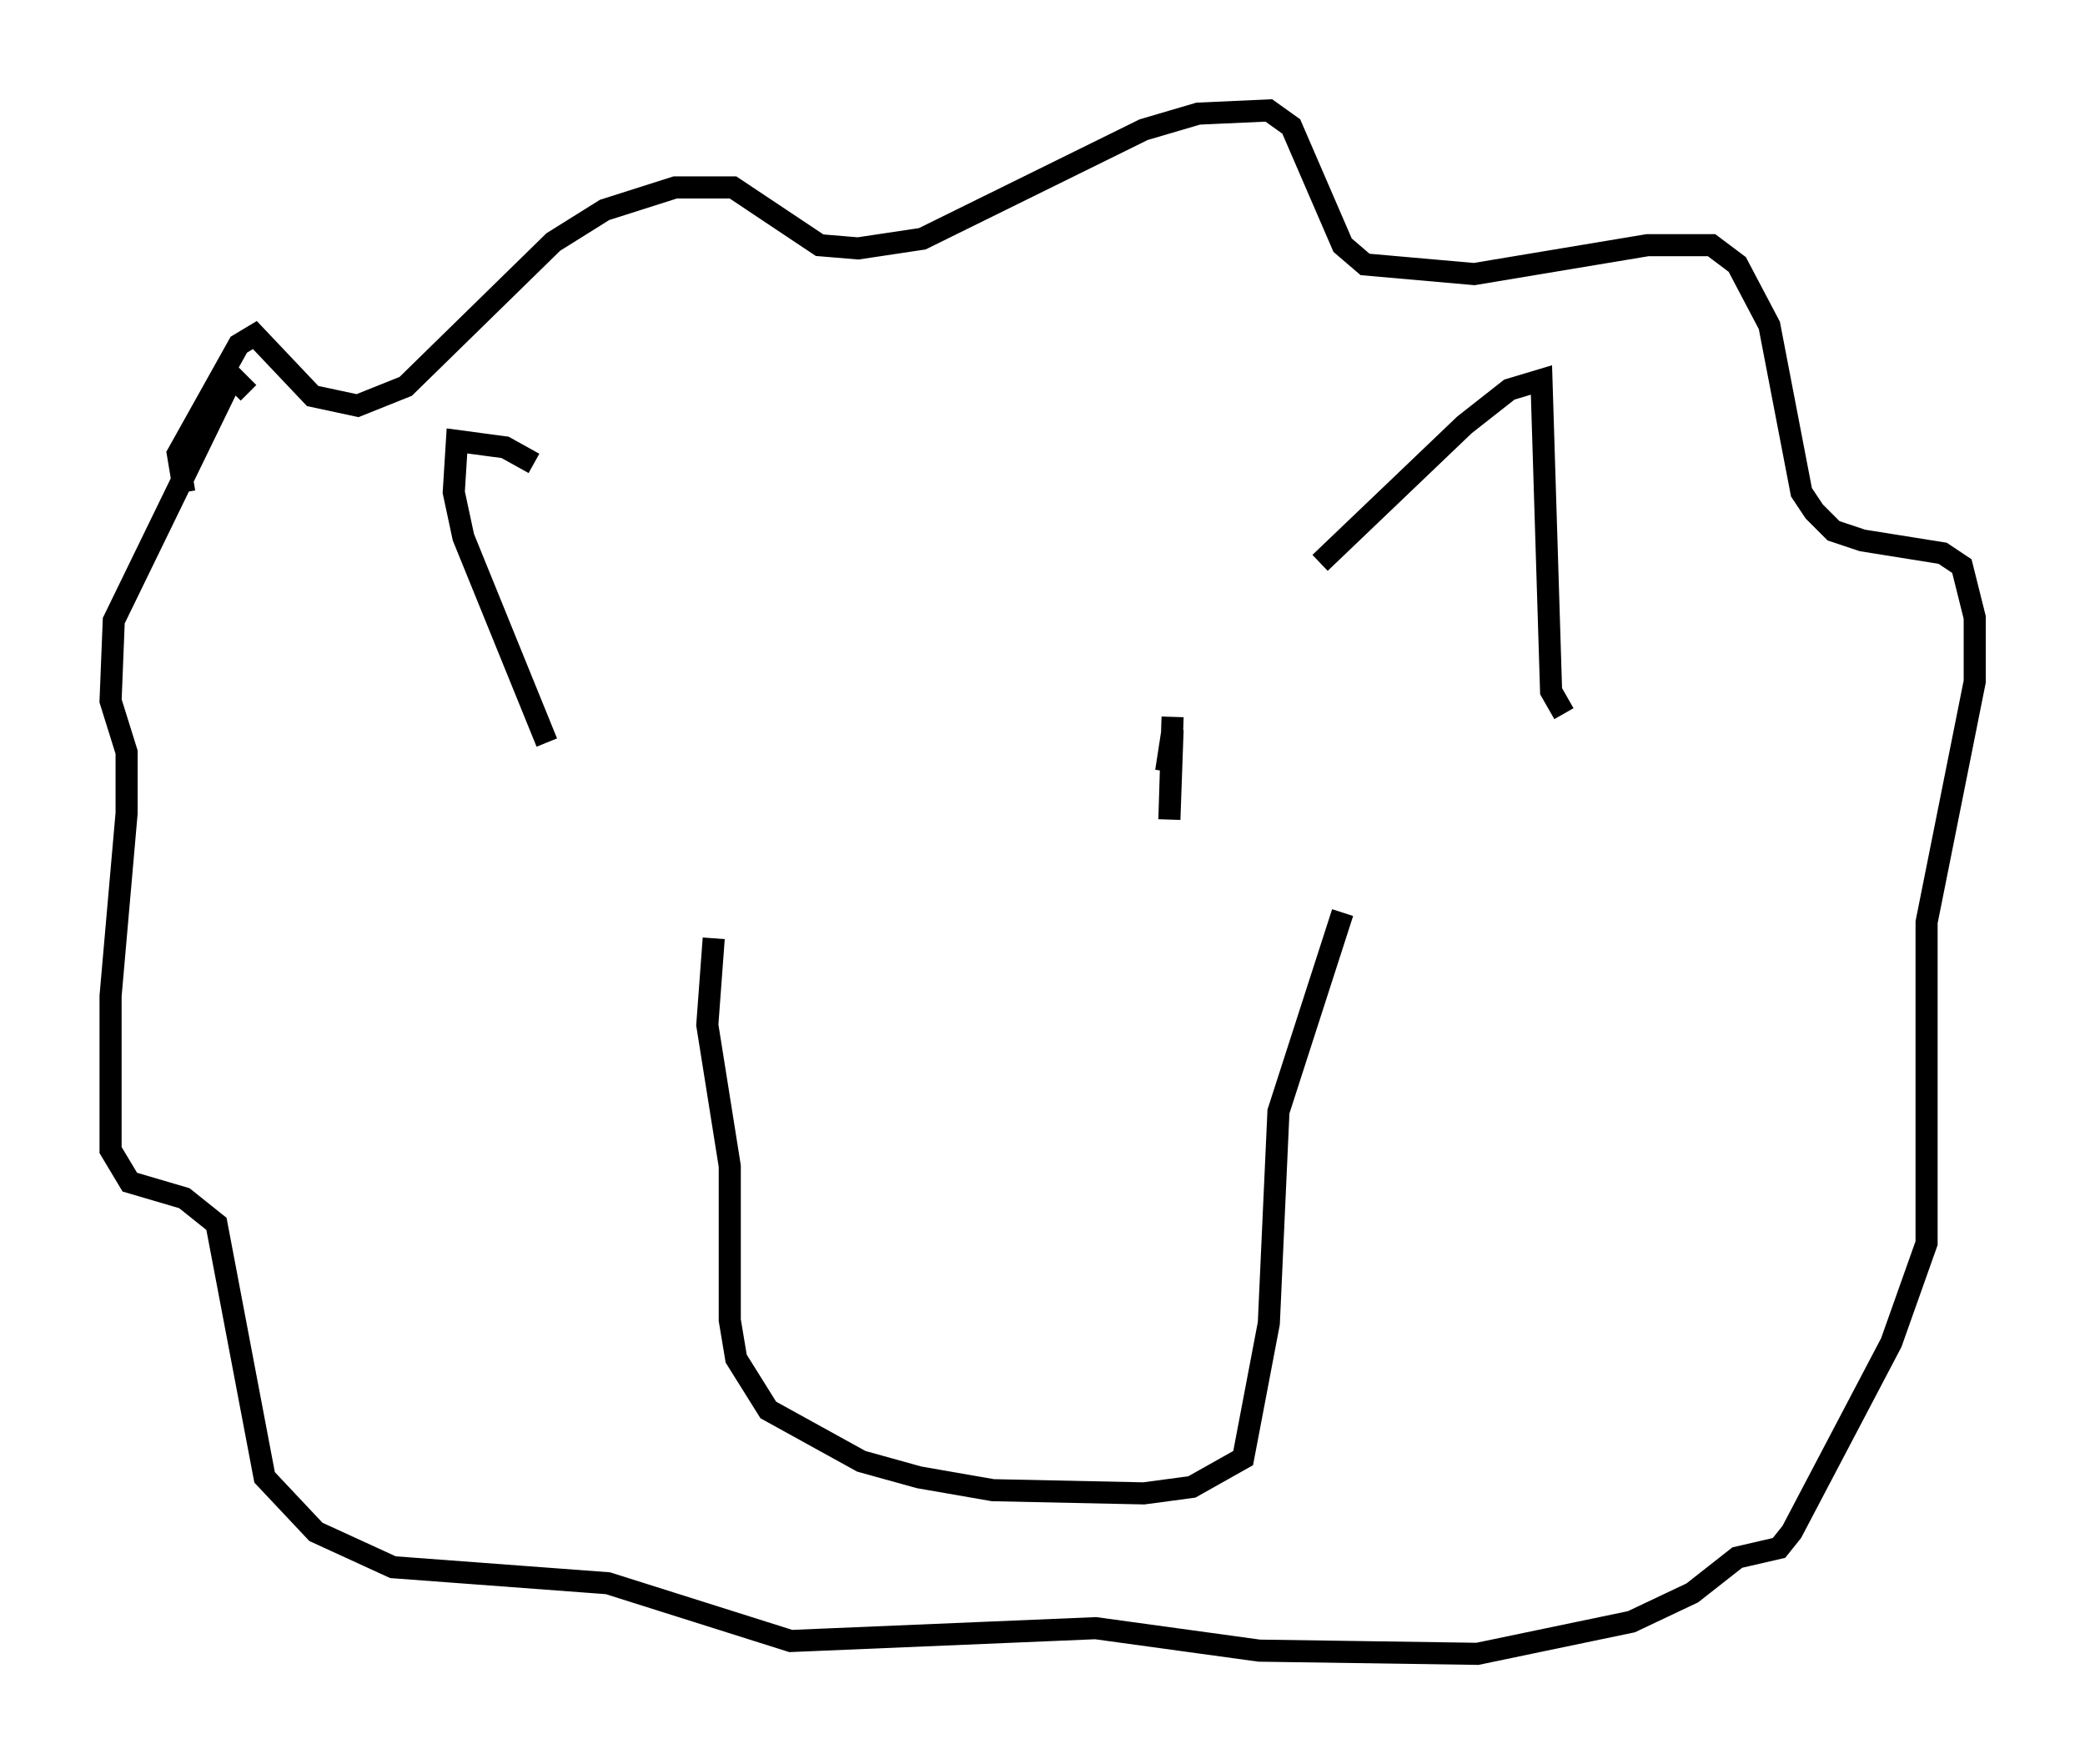 <?xml version="1.0" encoding="utf-8" ?>
<svg baseProfile="full" height="79.866" version="1.1" width="94.391" xmlns="http://www.w3.org/2000/svg" xmlns:ev="http://www.w3.org/2001/xml-events" xmlns:xlink="http://www.w3.org/1999/xlink"><defs /><rect fill="white" height="79.866" width="94.391" x="0" y="0" /><path d="M32.888, 26.788 m-8.715, -5.81 l-1.307, -0.726 -2.179, -0.291 l-0.145, 2.324 0.436, 2.034 l3.777, 9.296 m35.006, -8.134 l6.536, -6.246 2.034, -1.598 l1.453, -0.436 0.436, 14.089 l0.581, 1.017 m-62.458, -10.022 l-0.291, -1.743 2.76, -4.939 l0.726, -0.436 2.615, 2.76 l2.034, 0.436 2.179, -0.872 l6.682, -6.536 2.324, -1.453 l3.196, -1.017 2.615, 0.0 l3.922, 2.615 1.743, 0.145 l2.905, -0.436 10.022, -4.939 l2.469, -0.726 3.196, -0.145 l1.017, 0.726 2.324, 5.374 l1.017, 0.872 4.939, 0.436 l7.844, -1.307 2.905, 0.0 l1.162, 0.872 1.453, 2.76 l1.453, 7.553 0.581, 0.872 l0.872, 0.872 1.307, 0.436 l3.631, 0.581 0.872, 0.581 l0.581, 2.324 0.0, 2.905 l-2.179, 10.894 0.0, 14.525 l-1.598, 4.503 -4.503, 8.57 l-0.581, 0.726 -1.888, 0.436 l-2.034, 1.598 -2.76, 1.307 l-6.972, 1.453 -9.877, -0.145 l-7.408, -1.017 -13.799, 0.581 l-8.279, -2.615 -9.732, -0.726 l-3.486, -1.598 -2.324, -2.469 l-2.179, -11.475 -1.453, -1.162 l-2.469, -0.726 -0.872, -1.453 l0.0, -6.972 0.726, -8.279 l0.0, -2.76 -0.726, -2.324 l0.145, -3.631 5.374, -11.039 l0.726, 0.726 m21.061, 24.693 l-0.291, 3.922 1.017, 6.391 l0.0, 6.972 0.291, 1.743 l1.453, 2.324 4.212, 2.324 l2.615, 0.726 3.341, 0.581 l6.827, 0.145 2.179, -0.291 l2.324, -1.307 1.162, -6.101 l0.436, -9.587 2.905, -9.006 m-7.698, -8.86 l-0.145, 4.648 0.145, -4.067 l-0.291, 1.888 m-10.022, -0.581 " fill="none" stroke="black" stroke-width="1" /></svg>